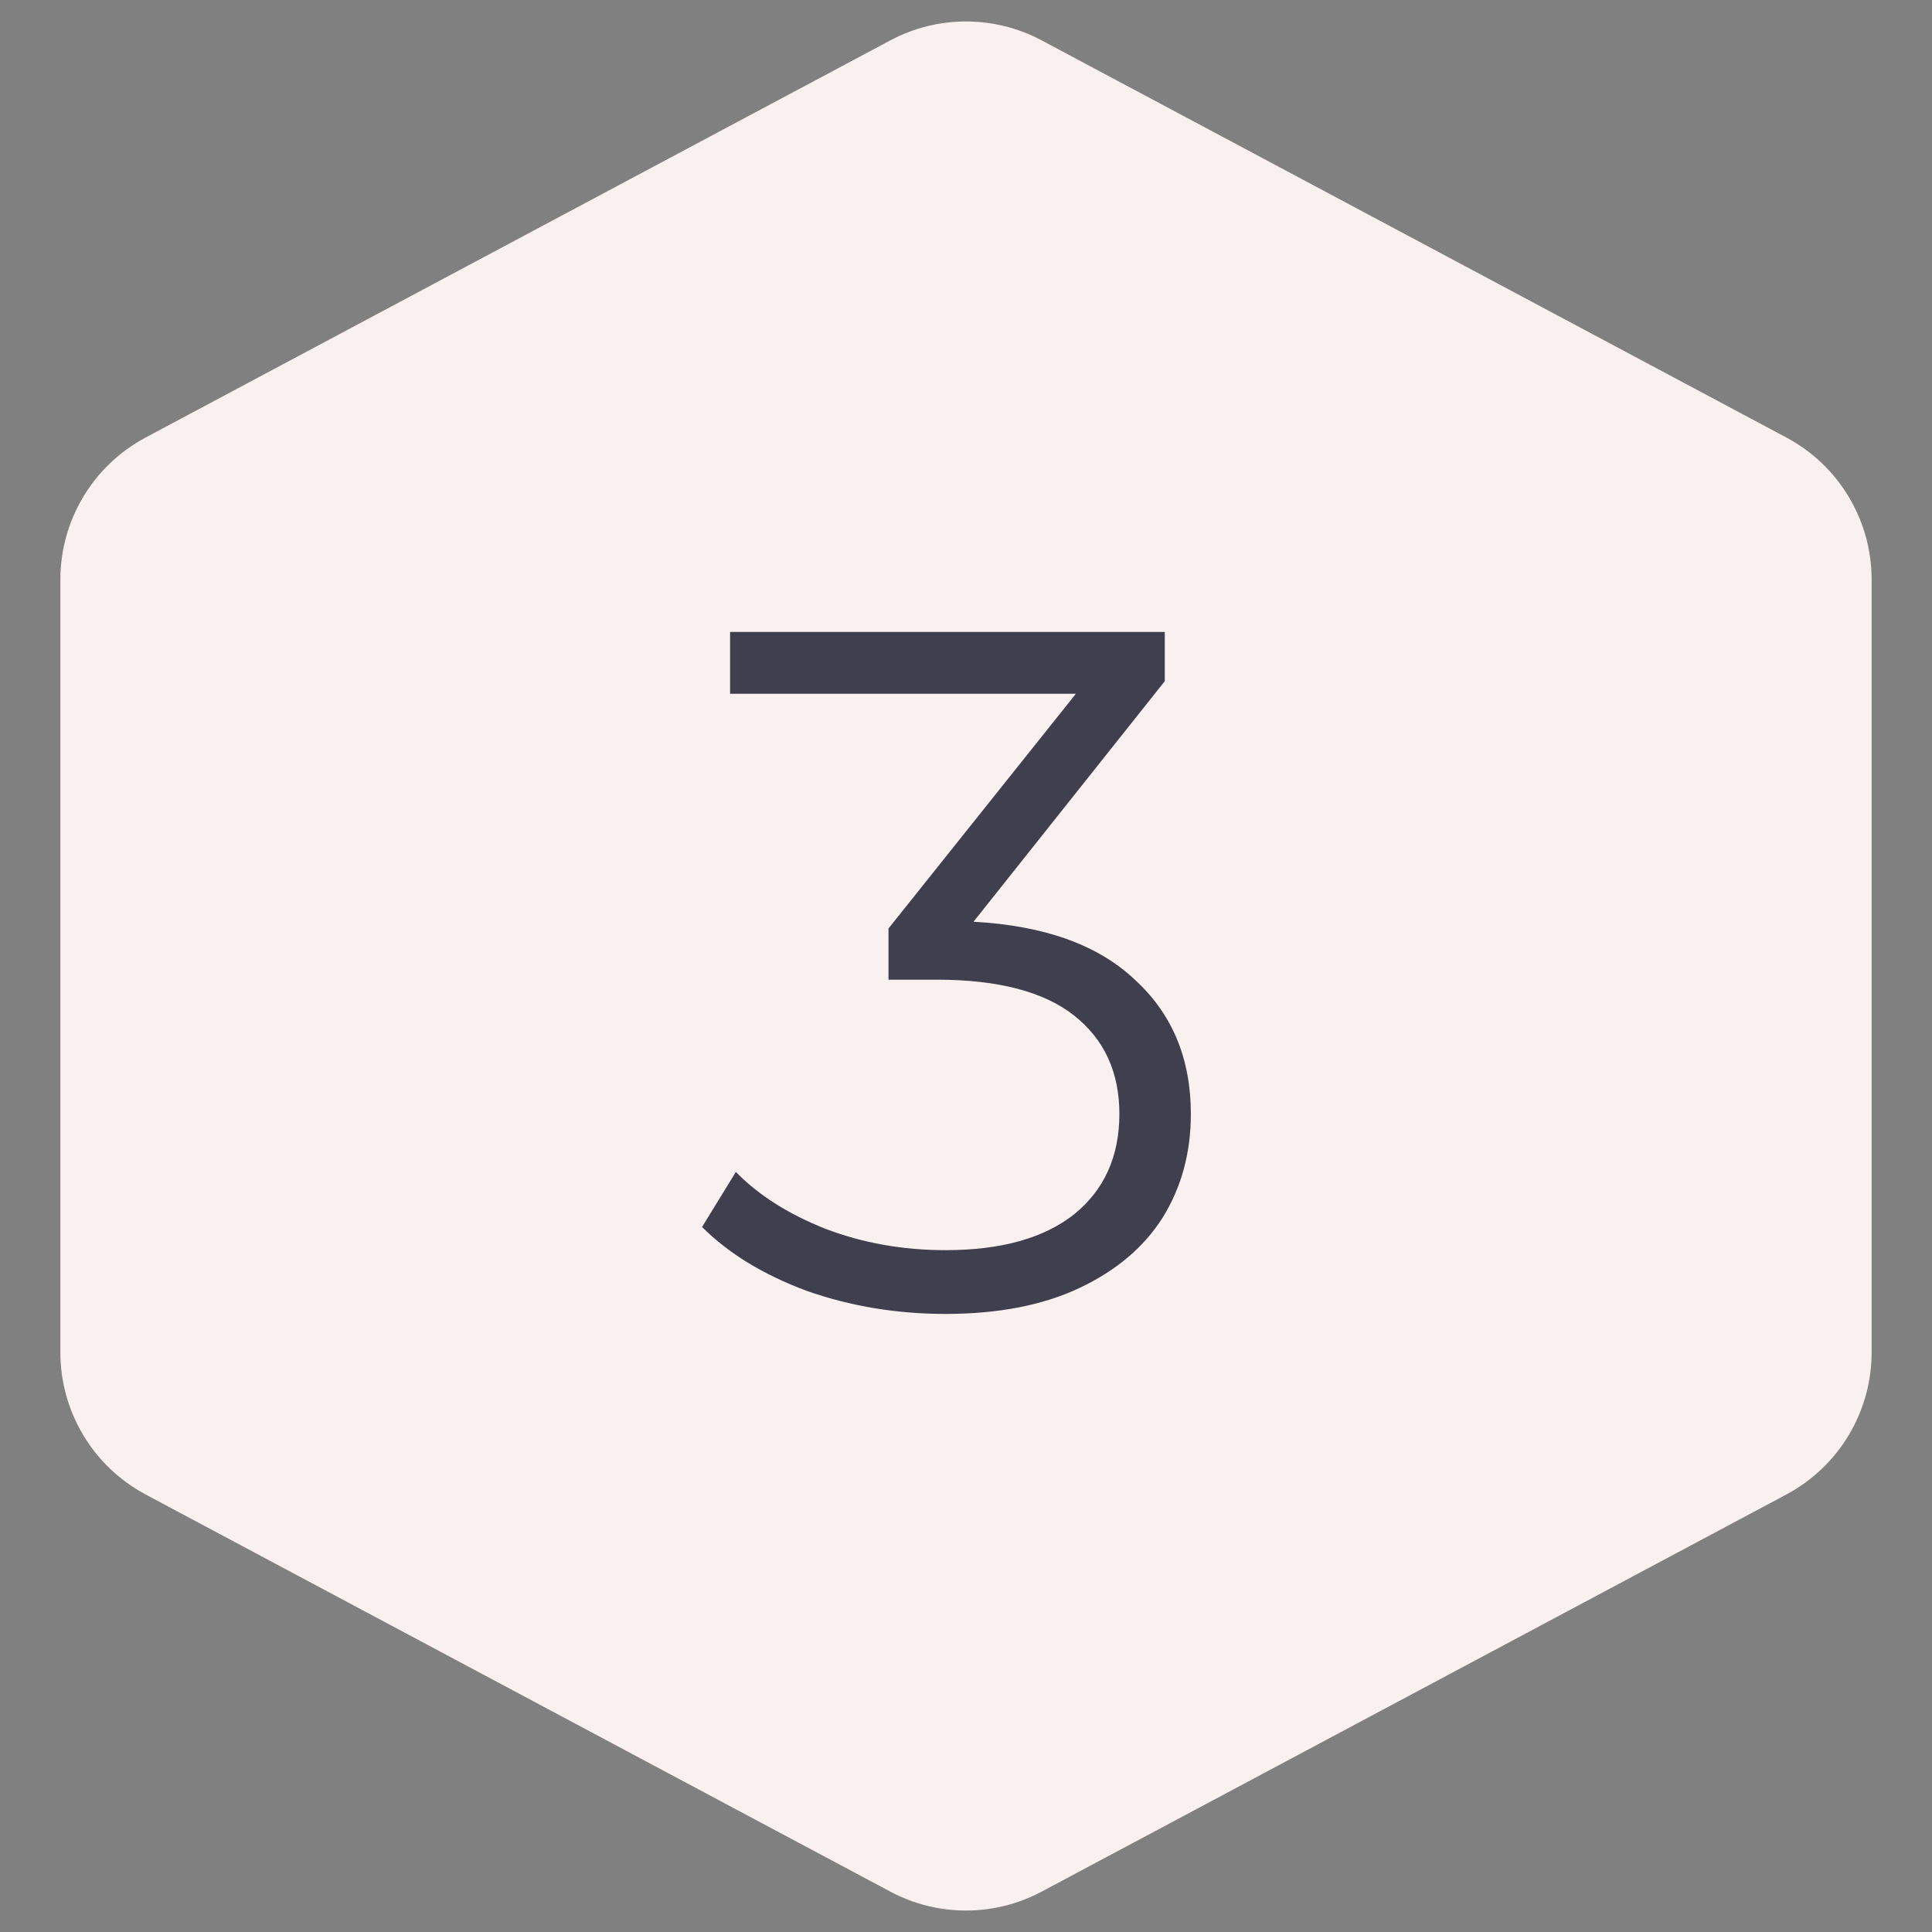 <svg width="96" height="96" viewBox="0 0 96 96" fill="none" xmlns="http://www.w3.org/2000/svg">
<rect x="0" y="0" width="96" height="96" fill="#808080" stroke="none"/>
<path d="M44.235 2.008C46.588 0.753 49.412 0.753 51.765 2.008L88.765 21.741C91.372 23.131 93 25.846 93 28.8V67.2C93 70.154 91.372 72.868 88.765 74.259L51.765 93.992C49.412 95.247 46.588 95.247 44.235 93.992L7.235 74.259C4.628 72.868 3 70.154 3 67.2V28.8C3 25.846 4.628 23.131 7.235 21.741L44.235 2.008Z" fill="#F9F1EF"/>
<path d="M48.373 45.8C51.893 45.992 54.565 46.952 56.389 48.68C58.245 50.376 59.173 52.6 59.173 55.352C59.173 57.272 58.709 58.984 57.781 60.488C56.853 61.96 55.477 63.128 53.653 63.992C51.829 64.856 49.605 65.288 46.981 65.288C44.549 65.288 42.245 64.904 40.069 64.136C37.925 63.336 36.197 62.28 34.885 60.968L36.565 58.232C37.685 59.384 39.173 60.328 41.029 61.064C42.885 61.768 44.869 62.12 46.981 62.12C49.733 62.12 51.861 61.528 53.365 60.344C54.869 59.128 55.621 57.464 55.621 55.352C55.621 53.272 54.869 51.64 53.365 50.456C51.861 49.272 49.589 48.68 46.549 48.68H44.149V46.136L53.461 34.472H36.277V31.4H57.877V33.848L48.373 45.8Z" fill="#403F4D"/>
</svg>
